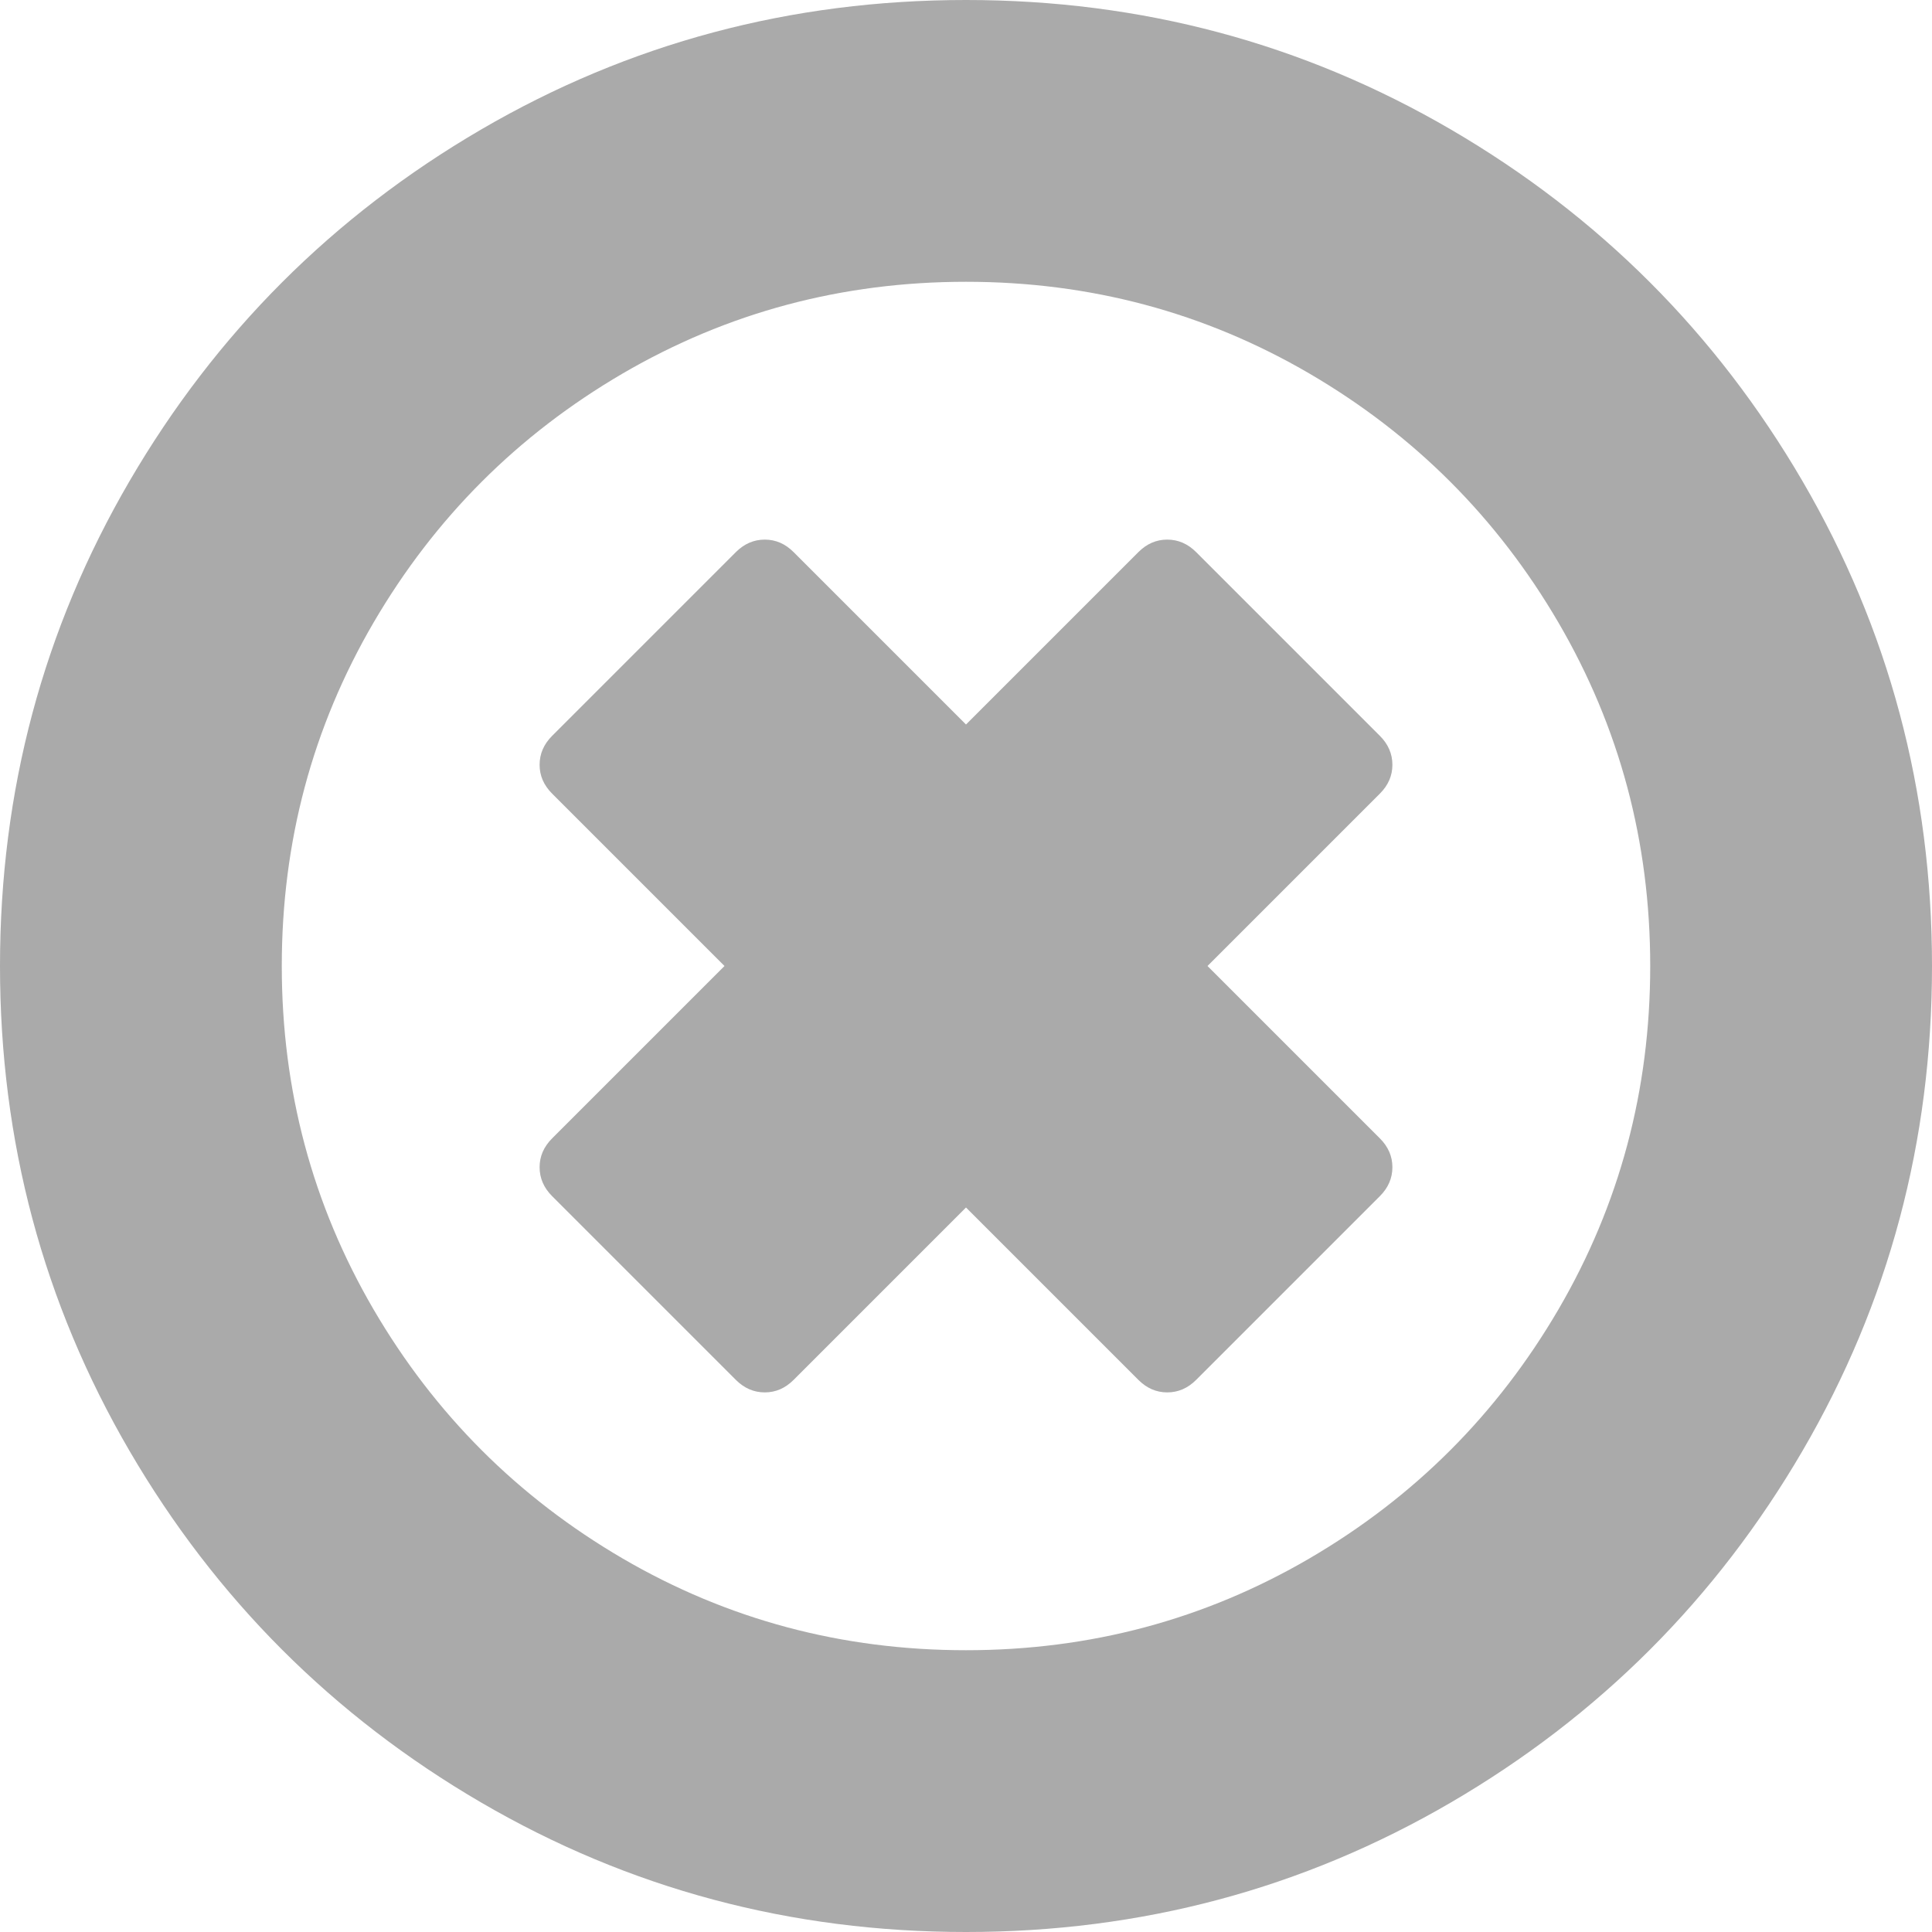 ﻿<?xml version="1.0" encoding="utf-8"?>
<svg version="1.1" xmlns:xlink="http://www.w3.org/1999/xlink" width="20px" height="20px" xmlns="http://www.w3.org/2000/svg">
  <g transform="matrix(1 0 0 1 -1888 -1023 )">
    <path d="M 14.414 12.083  C 14.414 12.196  14.371 12.296  14.284 12.383  L 12.383 14.284  C 12.296 14.371  12.196 14.414  12.083 14.414  C 11.97 14.414  11.871 14.371  11.784 14.284  L 10 12.5  L 8.216 14.284  C 8.129 14.371  8.03 14.414  7.917 14.414  C 7.804 14.414  7.704 14.371  7.617 14.284  L 5.716 12.383  C 5.629 12.296  5.586 12.196  5.586 12.083  C 5.586 11.97  5.629 11.871  5.716 11.784  L 7.5 10  L 5.716 8.216  C 5.629 8.129  5.586 8.03  5.586 7.917  C 5.586 7.804  5.629 7.704  5.716 7.617  L 7.617 5.716  C 7.704 5.629  7.804 5.586  7.917 5.586  C 8.03 5.586  8.129 5.629  8.216 5.716  L 10 7.5  L 11.784 5.716  C 11.871 5.629  11.97 5.586  12.083 5.586  C 12.196 5.586  12.296 5.629  12.383 5.716  L 14.284 7.617  C 14.371 7.704  14.414 7.804  14.414 7.917  C 14.414 8.03  14.371 8.129  14.284 8.216  L 12.5 10  L 14.284 11.784  C 14.371 11.871  14.414 11.97  14.414 12.083  Z M 16.133 13.555  C 16.766 12.47  17.083 11.285  17.083 10  C 17.083 8.715  16.766 7.53  16.133 6.445  C 15.499 5.36  14.64 4.501  13.555 3.867  C 12.47 3.234  11.285 2.917  10 2.917  C 8.715 2.917  7.53 3.234  6.445 3.867  C 5.36 4.501  4.501 5.36  3.867 6.445  C 3.234 7.53  2.917 8.715  2.917 10  C 2.917 11.285  3.234 12.47  3.867 13.555  C 4.501 14.64  5.36 15.499  6.445 16.133  C 7.53 16.766  8.715 17.083  10 17.083  C 11.285 17.083  12.47 16.766  13.555 16.133  C 14.64 15.499  15.499 14.64  16.133 13.555  Z M 18.659 4.98  C 19.553 6.513  20 8.186  20 10  C 20 11.814  19.553 13.487  18.659 15.02  C 17.765 16.552  16.552 17.765  15.02 18.659  C 13.487 19.553  11.814 20  10 20  C 8.186 20  6.513 19.553  4.98 18.659  C 3.448 17.765  2.235 16.552  1.341 15.02  C 0.447 13.487  0 11.814  0 10  C 0 8.186  0.447 6.513  1.341 4.98  C 2.235 3.448  3.448 2.235  4.98 1.341  C 6.513 0.447  8.186 0  10 0  C 11.814 0  13.487 0.447  15.02 1.341  C 16.552 2.235  17.765 3.448  18.659 4.98  Z " fill-rule="nonzero" fill="#aaaaaa" stroke="none" transform="matrix(1 0 0 1 1888 1023 )" />
  </g>
</svg>